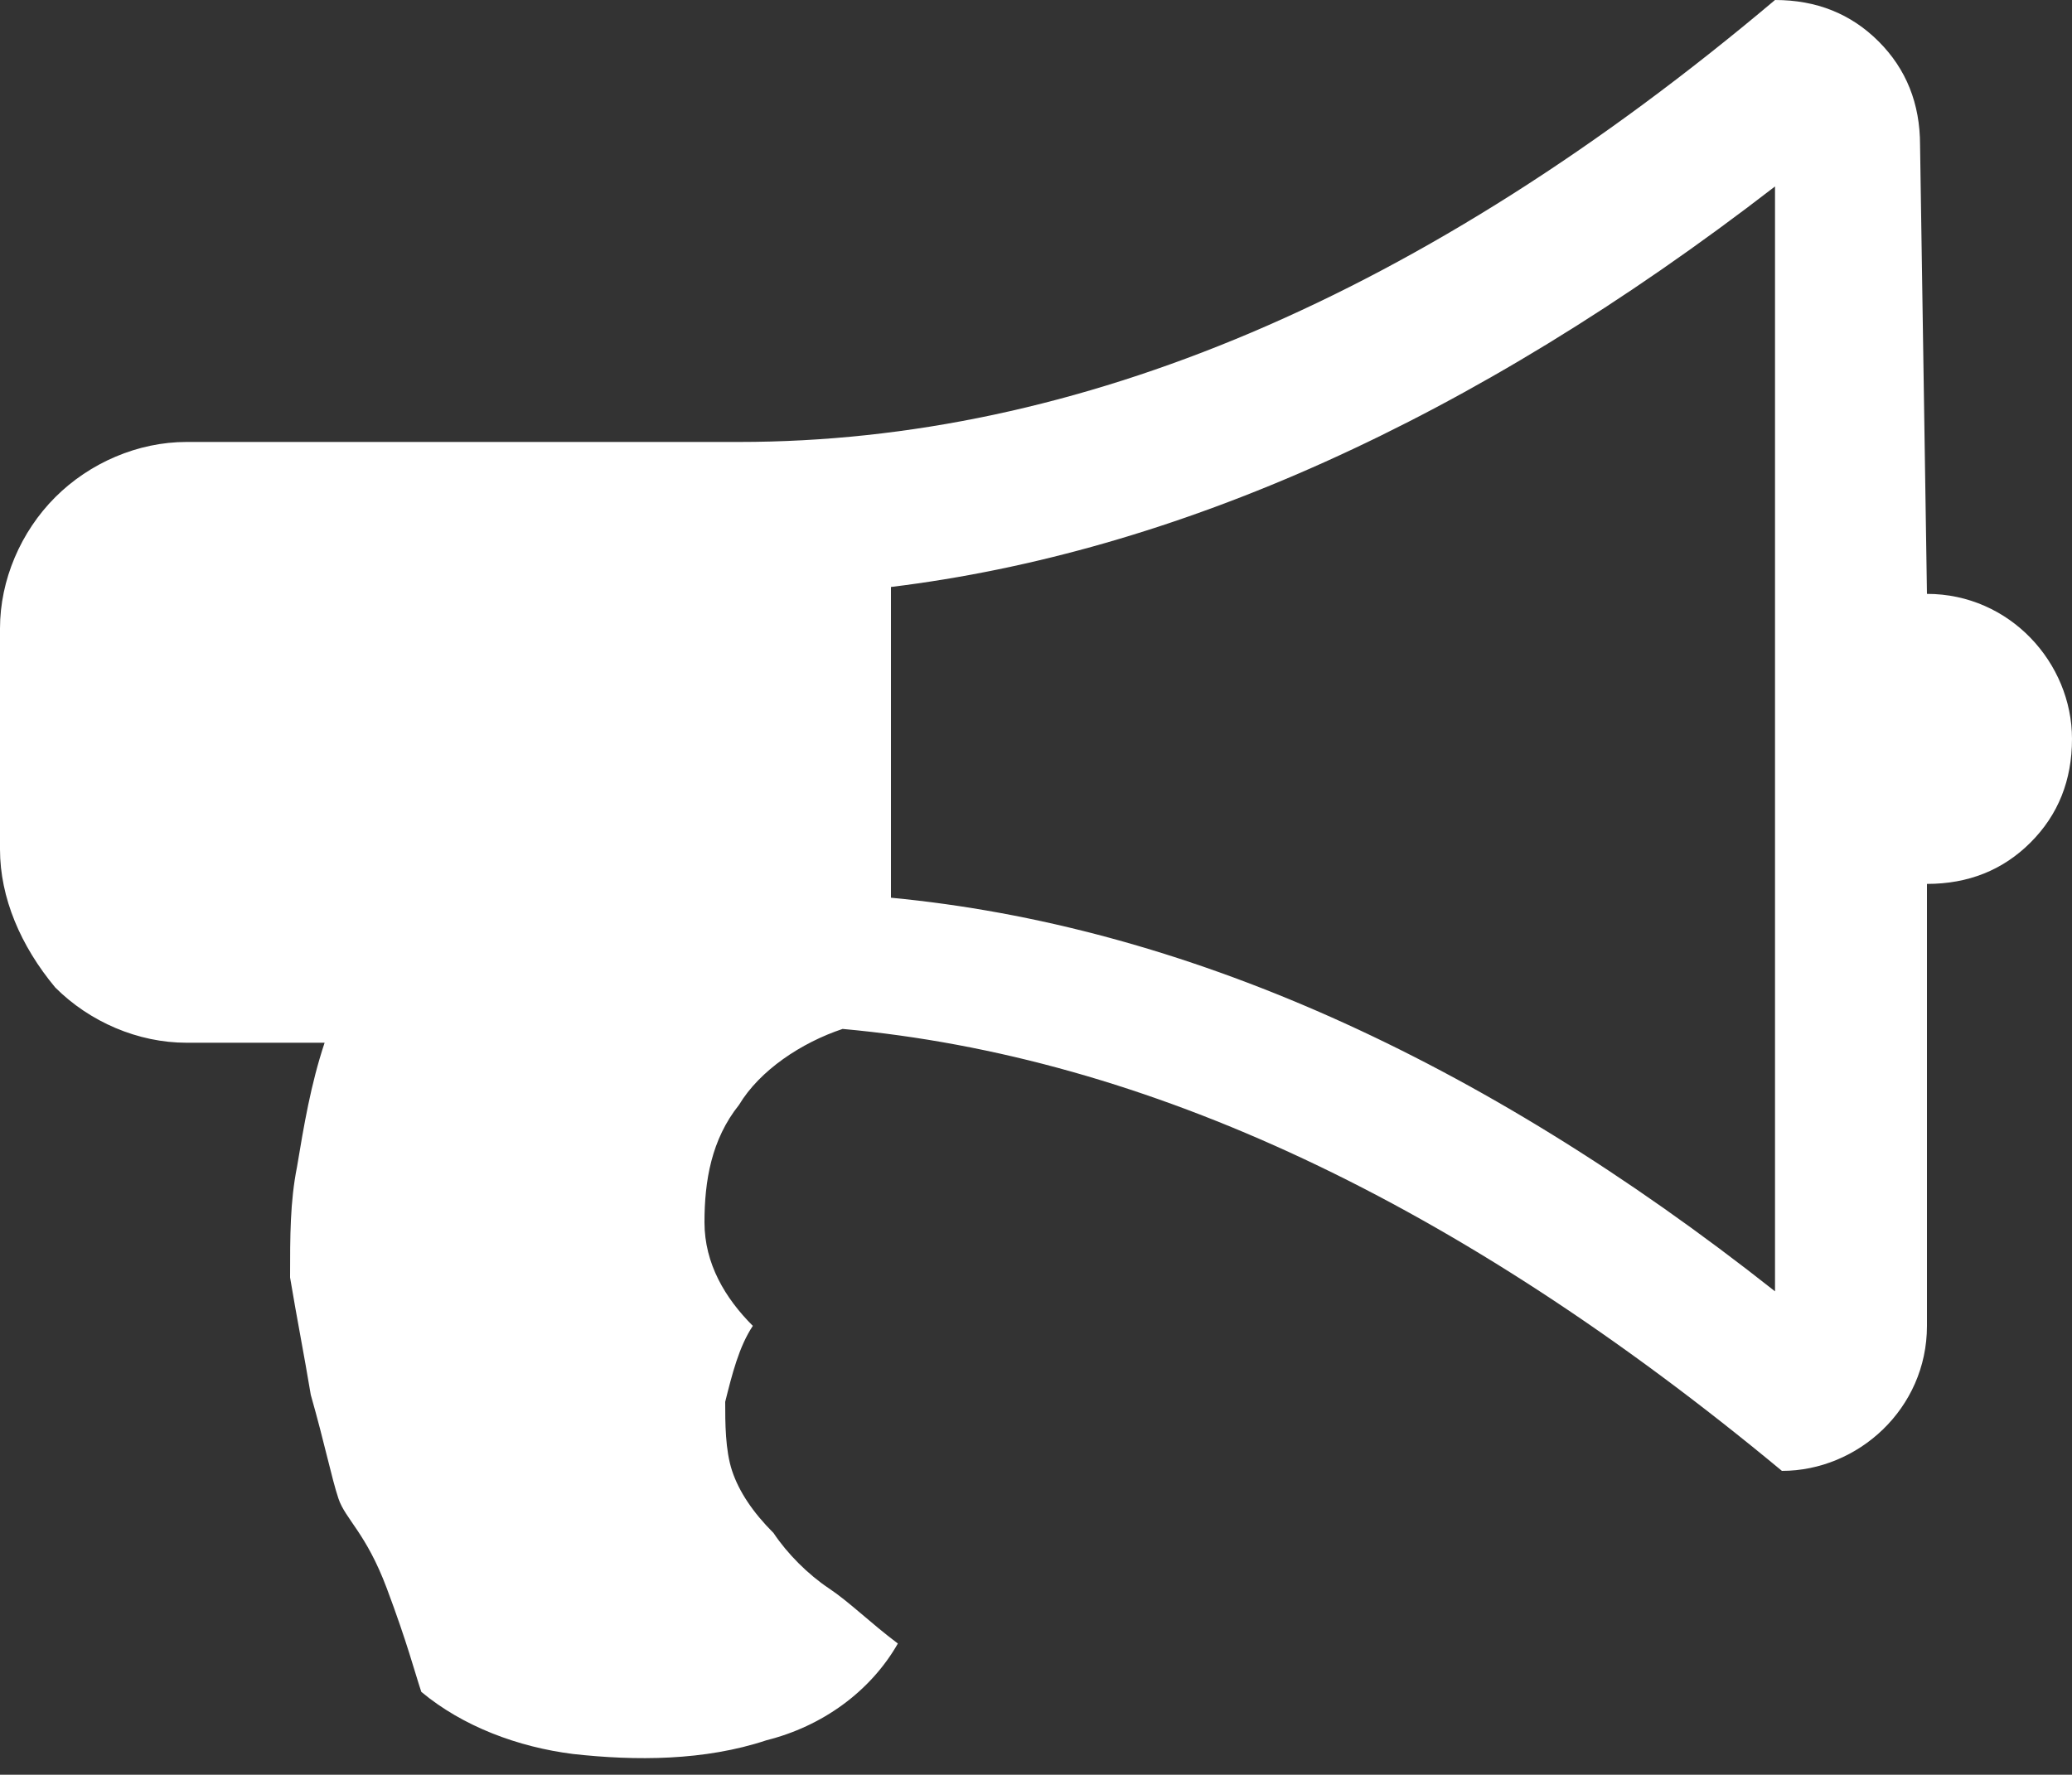<svg version="1.1" xmlns="http://www.w3.org/2000/svg" xmlns:xlink="http://www.w3.org/1999/xlink" viewBox="0 0 30 25.7" xml:space="preserve">
  <rect x="0" y="0" width="30" height="25.7" fill="#333333" stroke="none"/>
  <path style="fill: #fff;" d="M27.9,8.6c1.2,0,2.1,1,2.1,2.1c0,0.6-0.2,1.1-0.6,1.5c-0.4,0.4-0.9,0.6-1.5,0.6v6.4 c0,1.2-1,2.1-2.1,2.1c-4.7-3.9-9.2-6-13.6-6.4c-0.6,0.2-1.2,0.6-1.5,1.1c-0.4,0.5-0.5,1.1-0.5,1.7c0,0.6,0.3,1.1,0.7,1.5 c-0.2,0.3-0.3,0.7-0.4,1.1c0,0.3,0,0.7,0.1,1c0.1,0.3,0.3,0.6,0.6,0.9c0.2,0.3,0.5,0.6,0.8,0.8c0.3,0.2,0.6,0.5,1,0.8 c-0.4,0.7-1.1,1.2-1.9,1.4c-0.9,0.3-1.9,0.3-2.8,0.2c-0.8-0.1-1.6-0.4-2.2-0.9c-0.1-0.3-0.2-0.7-0.5-1.5S5,22,4.9,21.7 c-0.1-0.3-0.2-0.8-0.4-1.5c-0.1-0.6-0.2-1.1-0.3-1.7c0-0.6,0-1.1,0.1-1.6c0.1-0.6,0.2-1.2,0.4-1.8h-2c-0.7,0-1.4-0.3-1.9-0.8 C0.3,13.7,0,13,0,12.3V9.1c0-0.7,0.3-1.4,0.8-1.9C1.3,6.7,2,6.4,2.7,6.4h8c4.9,0,9.9-2.1,15-6.4c0.6,0,1.1,0.2,1.5,0.6 c0.4,0.4,0.6,0.9,0.6,1.5L27.9,8.6z M25.7,18.7v-16C21.3,6.1,17,8,12.9,8.5V13C17.1,13.4,21.4,15.3,25.7,18.7z"/>
</svg>
